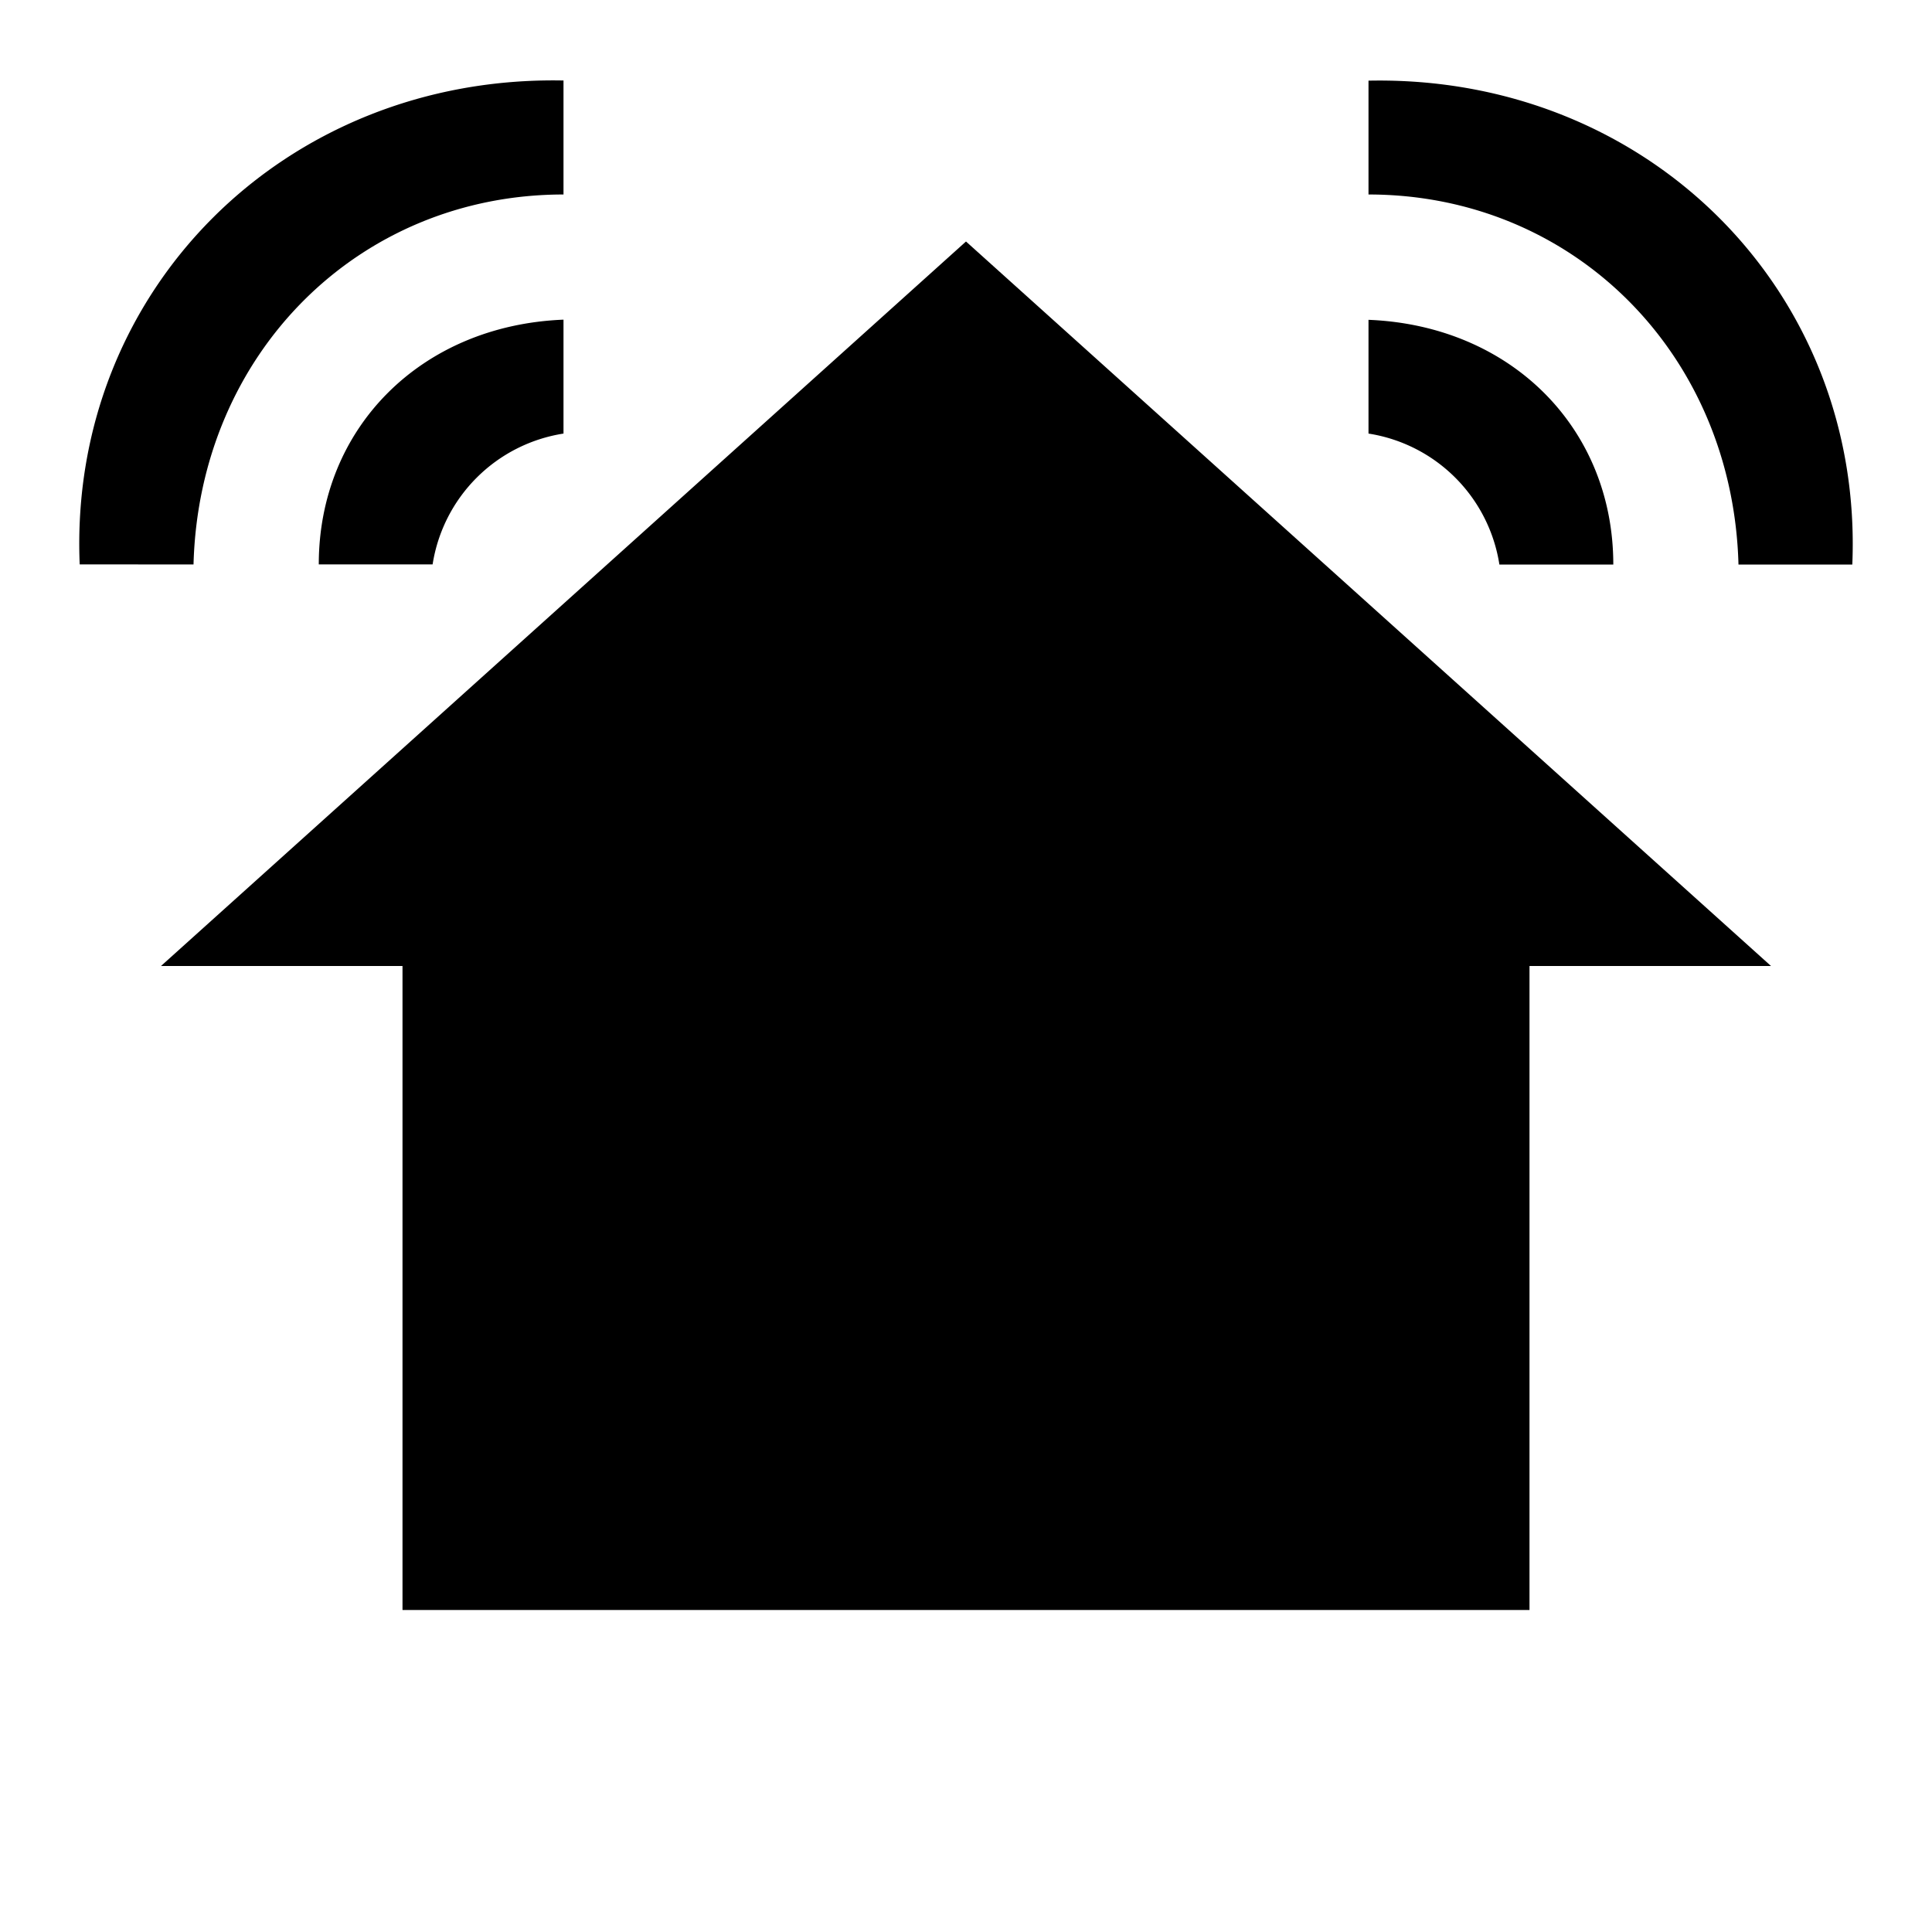 <svg xmlns="http://www.w3.org/2000/svg" width="3em" height="3em" viewBox="0 0 24 24"><path fill="currentColor" d="M2.404 7.012C2.474 4.395 4.454 2.416 7 2.416V1C3.535.931.848 3.618.99 7.011zM7 5.385V3.971c-1.768.07-3.04 1.344-3.04 3.04h1.414A1.95 1.95 0 0 1 7 5.386m10-2.97c2.546 0 4.526 1.98 4.596 4.597h1.414C23.152 3.618 20.465.93 17 1.002zm0 1.556v1.414a1.95 1.95 0 0 1 1.626 1.627h1.415c0-1.697-1.273-2.97-3.041-3.04M19 20v-8h3L12 3L2 12h3v8z"/></svg>